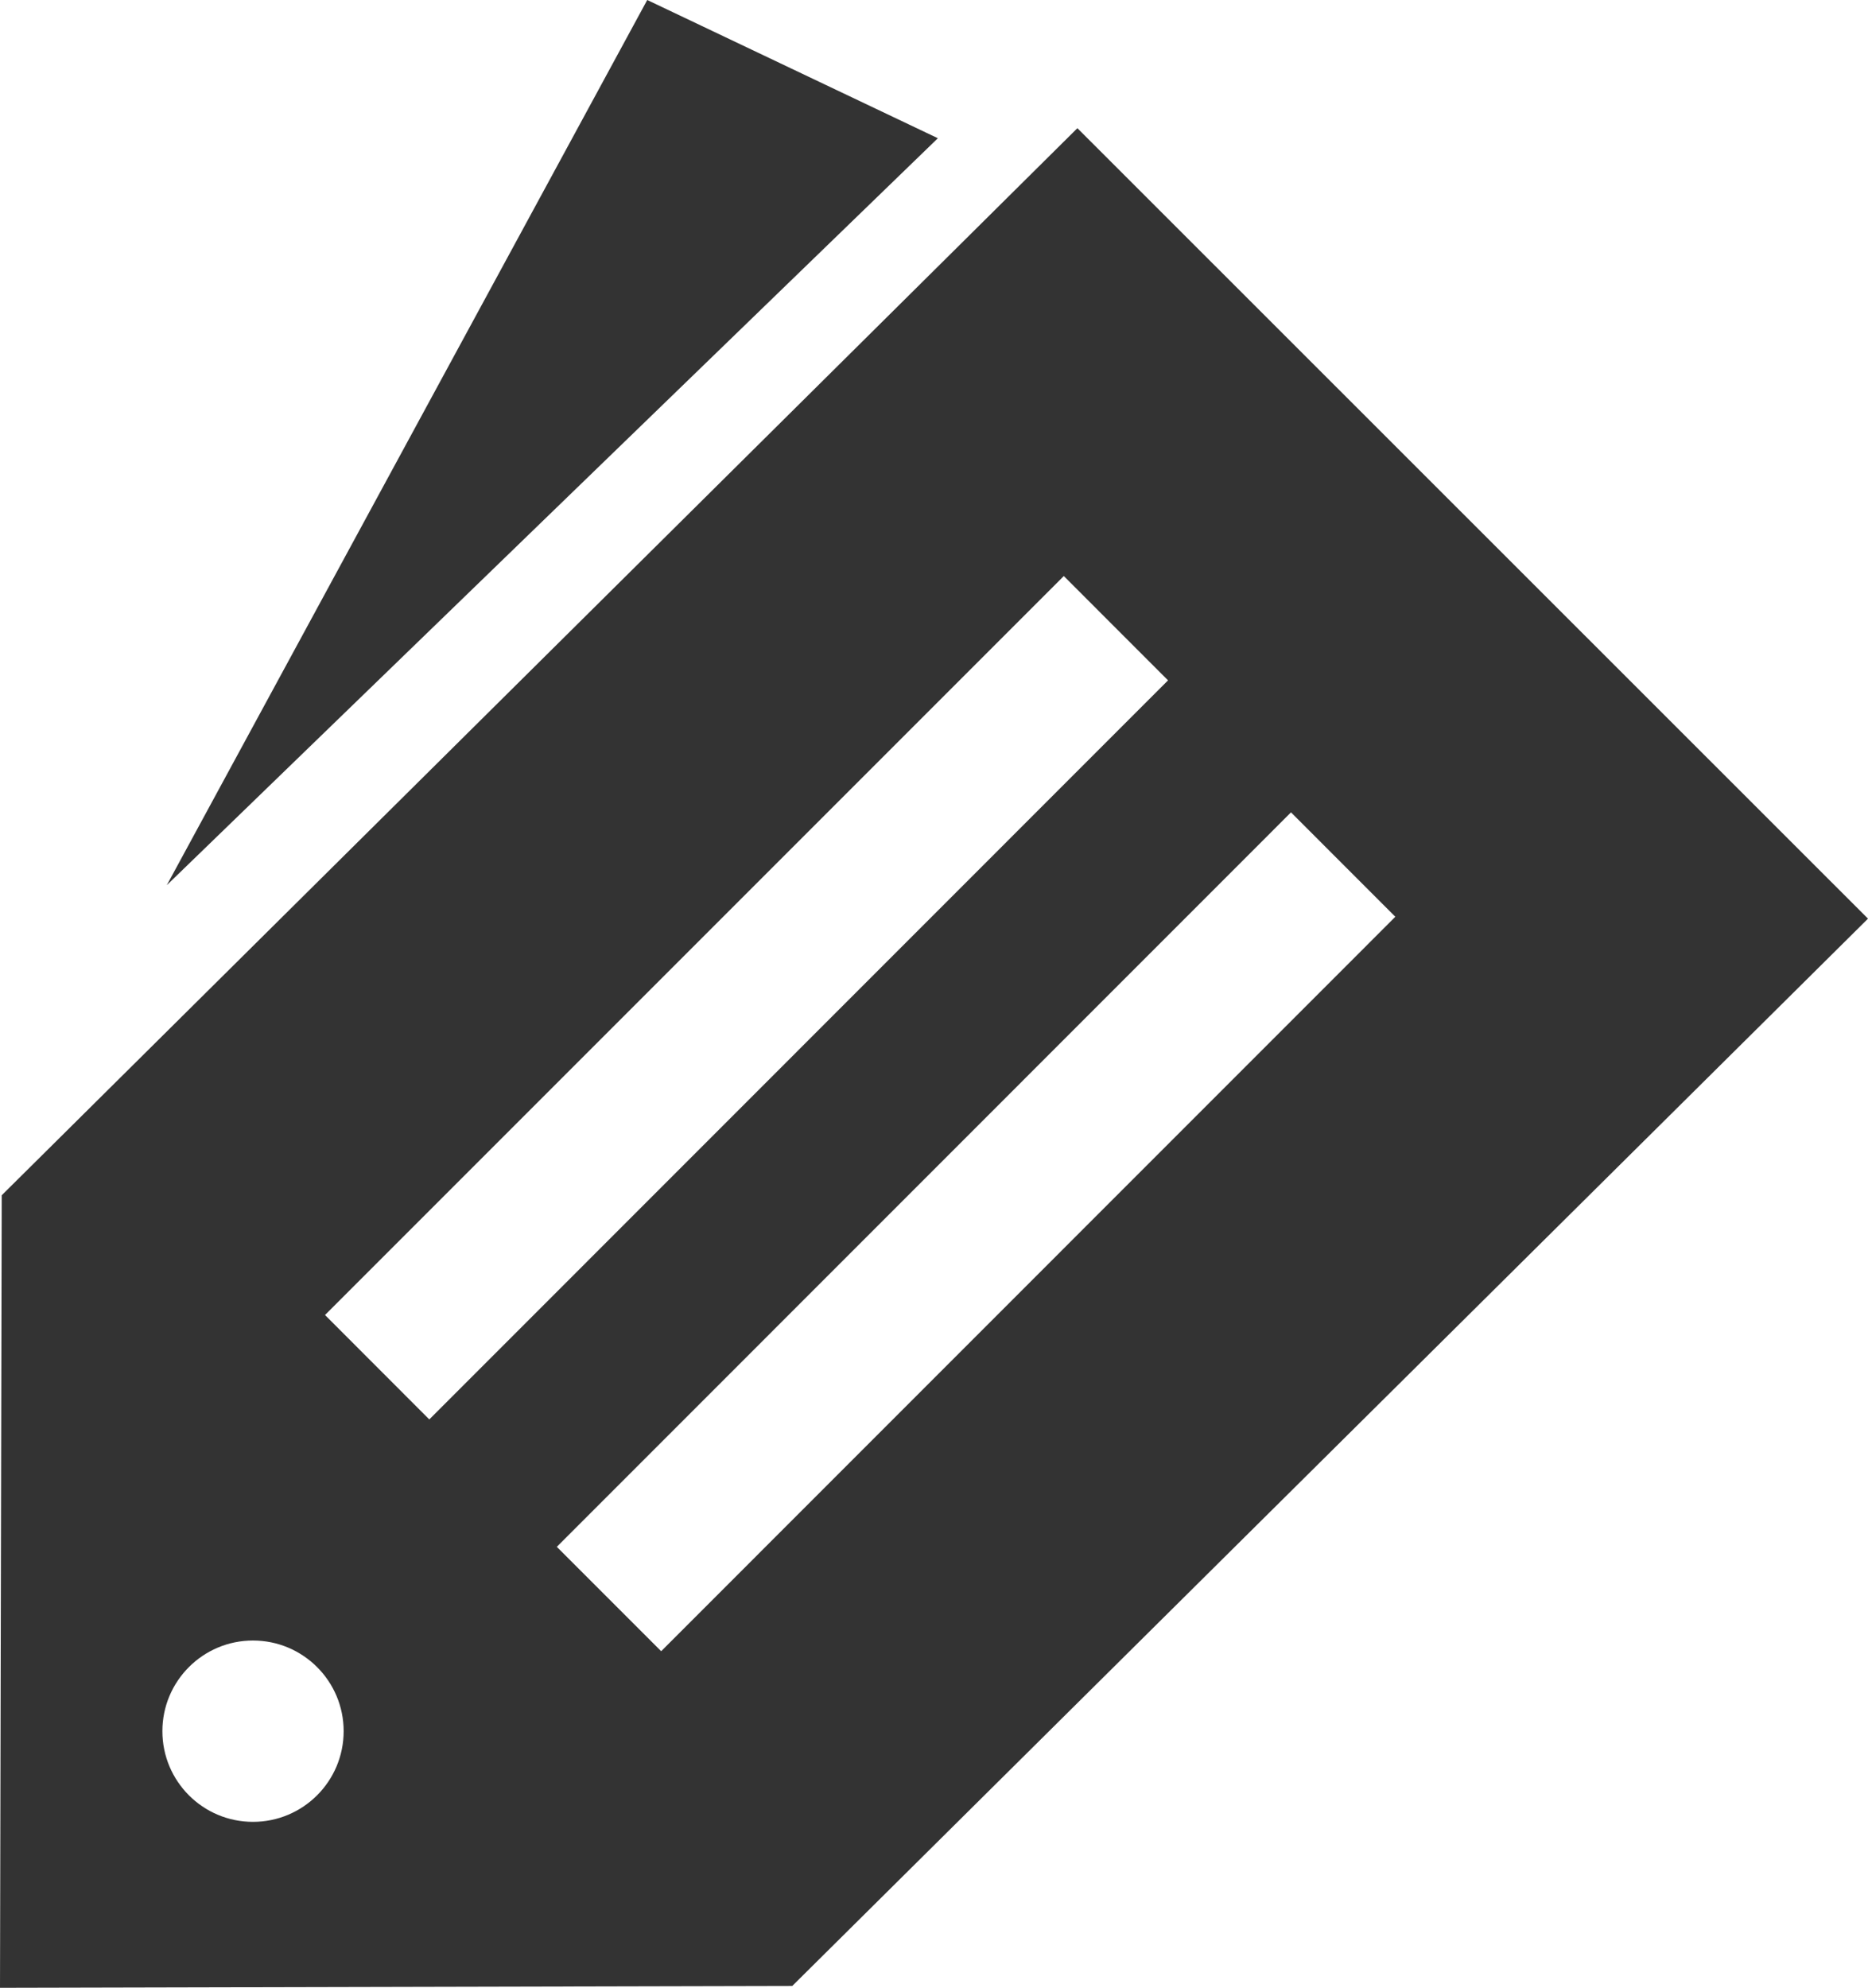 <?xml version="1.0" encoding="iso-8859-1"?>
<!-- Generator: Adobe Illustrator 17.0.0, SVG Export Plug-In . SVG Version: 6.00 Build 0)  -->
<!DOCTYPE svg PUBLIC "-//W3C//DTD SVG 1.1//EN" "http://www.w3.org/Graphics/SVG/1.1/DTD/svg11.dtd">
<svg version="1.1" xmlns="http://www.w3.org/2000/svg" xmlns:xlink="http://www.w3.org/1999/xlink" x="0px" y="0px"
	 width="65.039px" height="69.195px" viewBox="0 0 65.039 69.195" style="enable-background:new 0 0 65.039 69.195;"
	 xml:space="preserve">
<g id="_x34__collections_labels">
	<g>
		<path style="fill:#333333;" d="M37.512,4.462L0.06,41.607L0,69.195l27.584-0.064l37.455-37.153L37.512,4.462z M8.808,63.418
			c-1.743,0-3.154-1.412-3.154-3.157c0-1.741,1.411-3.155,3.154-3.155s3.157,1.414,3.157,3.155
			C11.965,62.006,10.551,63.418,8.808,63.418z M11.316,45.775l25.723-25.723l3.629,3.631L14.947,49.41L11.316,45.775z M23.02,57.478
			l-3.633-3.633l25.562-25.567l3.633,3.634L23.02,57.478z"/>
		<polygon style="fill:#333333;" points="22.535,0 5.808,30.812 32.654,4.812 		"/>
	</g>
</g>
<g id="&#x5716;&#x5C64;_1">
</g>
</svg>
